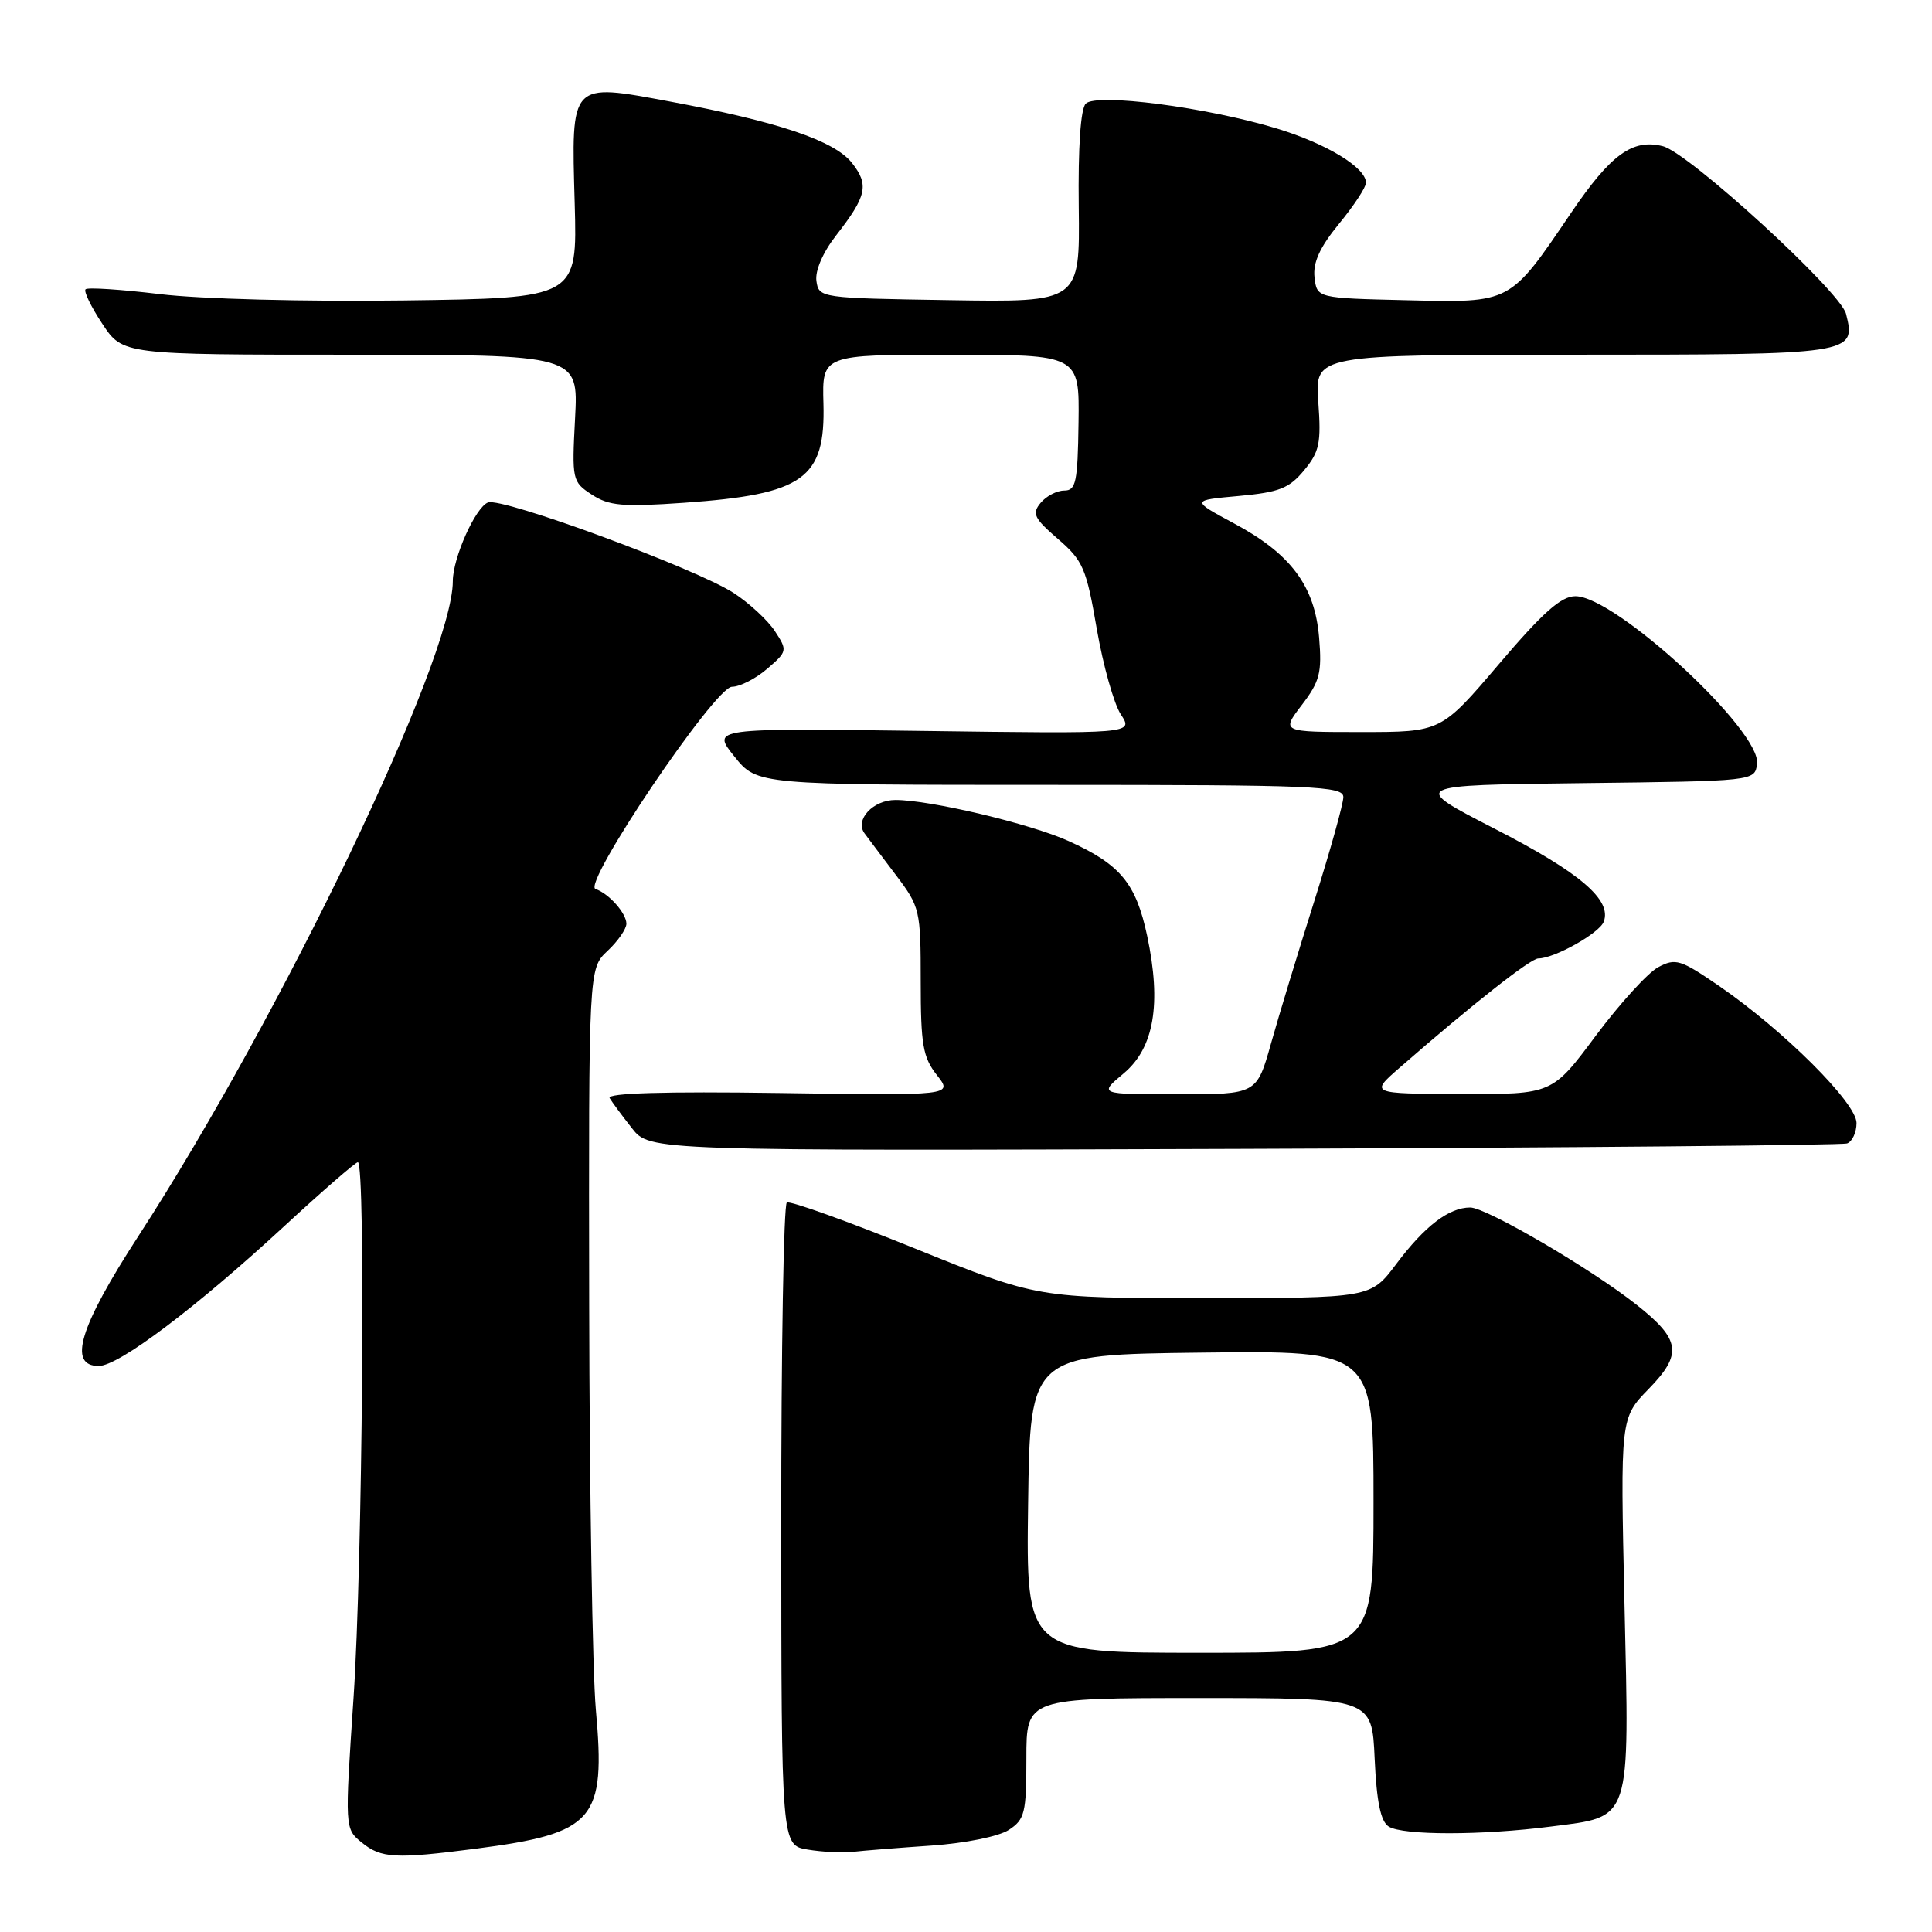 <?xml version="1.0" encoding="UTF-8" standalone="no"?>
<!DOCTYPE svg PUBLIC "-//W3C//DTD SVG 1.1//EN" "http://www.w3.org/Graphics/SVG/1.1/DTD/svg11.dtd" >
<svg xmlns="http://www.w3.org/2000/svg" xmlns:xlink="http://www.w3.org/1999/xlink" version="1.1" viewBox="0 0 256 256">
 <g >
 <path fill="currentColor"
d=" M 63.00 244.97 C 78.82 242.91 80.28 241.23 78.95 226.50 C 78.51 221.55 78.11 197.44 78.07 172.92 C 78.00 128.35 78.00 128.35 80.50 126.00 C 81.88 124.71 83.00 123.09 83.00 122.40 C 83.00 121.01 80.67 118.39 78.91 117.80 C 77.08 117.19 94.74 91.00 96.99 91.00 C 98.03 91.00 100.13 89.93 101.64 88.63 C 104.34 86.31 104.36 86.20 102.68 83.63 C 101.73 82.18 99.27 79.91 97.23 78.58 C 92.18 75.31 66.53 65.86 64.66 66.58 C 63.00 67.22 60.00 73.92 60.00 77.01 C 60.00 87.27 37.29 134.57 18.33 163.80 C 10.53 175.82 8.95 181.00 13.08 181.00 C 15.73 181.00 25.90 173.34 37.64 162.50 C 42.71 157.82 47.11 154.00 47.42 154.00 C 48.47 154.00 48.04 207.18 46.85 224.91 C 45.68 242.32 45.68 242.32 47.95 244.16 C 50.52 246.24 52.40 246.34 63.00 244.97 Z  M 123.43 244.55 C 127.96 244.23 132.35 243.34 133.68 242.47 C 135.79 241.09 136.00 240.22 136.00 232.98 C 136.00 225.00 136.00 225.00 158.89 225.00 C 181.79 225.00 181.79 225.00 182.15 233.04 C 182.41 238.77 182.95 241.36 184.01 242.03 C 185.88 243.21 196.33 243.21 205.49 242.03 C 216.26 240.65 215.91 241.71 215.25 212.46 C 214.70 187.90 214.70 187.90 218.45 184.05 C 222.96 179.43 222.70 177.51 216.88 172.91 C 210.87 168.14 196.94 160.00 194.81 160.00 C 191.99 160.00 188.78 162.46 185.01 167.49 C 181.63 172.00 181.63 172.00 159.56 172.01 C 137.50 172.01 137.50 172.01 121.26 165.44 C 112.33 161.83 104.68 159.08 104.26 159.34 C 103.84 159.60 103.51 178.86 103.52 202.15 C 103.54 244.50 103.54 244.50 107.02 245.08 C 108.93 245.40 111.62 245.53 113.00 245.38 C 114.38 245.22 119.07 244.85 123.43 244.55 Z  M 244.75 151.51 C 245.44 151.26 246.00 150.04 246.00 148.80 C 246.00 146.15 236.35 136.53 227.81 130.66 C 222.67 127.13 222.02 126.93 219.72 128.16 C 218.34 128.90 214.62 132.99 211.44 137.25 C 205.67 145.00 205.67 145.00 193.59 144.96 C 181.50 144.92 181.50 144.92 185.50 141.44 C 195.05 133.11 202.80 127.00 203.83 127.00 C 205.96 127.00 211.92 123.66 212.50 122.14 C 213.61 119.25 209.38 115.63 198.10 109.84 C 186.82 104.04 186.82 104.04 209.66 103.77 C 232.50 103.50 232.50 103.50 232.82 101.24 C 233.44 96.89 214.07 79.00 208.75 79.00 C 206.85 79.00 204.45 81.14 198.61 88.00 C 190.95 97.00 190.95 97.00 180.36 97.00 C 169.76 97.00 169.76 97.00 172.50 93.41 C 174.88 90.29 175.18 89.14 174.79 84.49 C 174.22 77.64 171.06 73.40 163.51 69.35 C 157.82 66.29 157.82 66.29 164.15 65.72 C 169.50 65.23 170.83 64.71 172.80 62.32 C 174.84 59.86 175.08 58.70 174.68 53.25 C 174.23 47.00 174.23 47.00 208.49 47.00 C 245.66 47.00 245.96 46.96 244.61 41.59 C 243.87 38.62 223.78 20.23 220.33 19.37 C 216.31 18.36 213.43 20.46 208.18 28.20 C 199.98 40.29 200.31 40.11 186.40 39.78 C 174.50 39.50 174.50 39.50 174.18 36.75 C 173.96 34.78 174.88 32.76 177.43 29.65 C 179.40 27.25 181.00 24.81 181.00 24.22 C 181.00 22.20 175.77 19.02 169.13 17.01 C 159.89 14.21 145.29 12.31 143.87 13.73 C 143.19 14.41 142.84 19.46 142.94 27.43 C 143.09 40.05 143.09 40.05 125.80 39.77 C 108.68 39.50 108.50 39.48 108.18 37.23 C 107.99 35.88 109.02 33.47 110.76 31.23 C 114.86 25.97 115.18 24.50 112.89 21.59 C 110.57 18.64 103.13 16.13 88.81 13.46 C 75.49 10.98 75.69 10.77 76.15 26.96 C 76.50 39.50 76.50 39.50 53.50 39.81 C 40.35 39.98 26.50 39.62 21.17 38.97 C 16.03 38.35 11.61 38.06 11.34 38.33 C 11.07 38.60 12.07 40.66 13.56 42.91 C 16.27 47.00 16.27 47.00 46.45 47.00 C 76.64 47.00 76.64 47.00 76.20 55.40 C 75.77 63.60 75.82 63.84 78.42 65.54 C 80.70 67.03 82.49 67.19 90.64 66.62 C 106.49 65.50 109.38 63.45 109.11 53.47 C 108.93 47.00 108.93 47.00 125.98 47.00 C 143.03 47.00 143.03 47.00 142.91 56.00 C 142.80 63.90 142.57 65.00 141.02 65.00 C 140.04 65.00 138.64 65.73 137.89 66.63 C 136.71 68.05 137.01 68.67 140.18 71.41 C 143.51 74.28 143.95 75.30 145.33 83.34 C 146.17 88.17 147.60 93.27 148.52 94.67 C 150.20 97.23 150.20 97.23 122.24 96.85 C 94.29 96.48 94.29 96.48 97.31 100.24 C 100.33 104.00 100.33 104.00 139.17 104.00 C 174.25 104.00 178.00 104.16 178.00 105.62 C 178.00 106.50 176.27 112.69 174.16 119.37 C 172.05 126.04 169.46 134.54 168.42 138.25 C 166.52 145.00 166.52 145.00 156.05 145.00 C 145.58 145.00 145.58 145.00 148.88 142.24 C 152.92 138.87 153.92 133.04 152.01 124.03 C 150.52 117.04 148.47 114.55 141.59 111.44 C 136.52 109.15 123.26 106.00 118.66 106.00 C 115.67 106.00 113.23 108.64 114.56 110.43 C 115.08 111.13 116.96 113.64 118.75 116.00 C 121.90 120.17 122.00 120.60 122.00 130.02 C 122.00 138.43 122.29 140.10 124.14 142.45 C 126.28 145.17 126.28 145.17 103.23 144.83 C 88.05 144.61 80.39 144.84 80.78 145.50 C 81.11 146.05 82.44 147.85 83.74 149.50 C 86.10 152.50 86.10 152.50 164.80 152.23 C 208.09 152.08 244.06 151.75 244.75 151.51 Z  M 136.23 199.25 C 136.50 179.50 136.50 179.50 159.25 179.23 C 182.00 178.96 182.00 178.96 182.00 198.98 C 182.00 219.00 182.00 219.00 158.98 219.00 C 135.96 219.00 135.96 219.00 136.23 199.25 Z "/>
</g>
</svg>